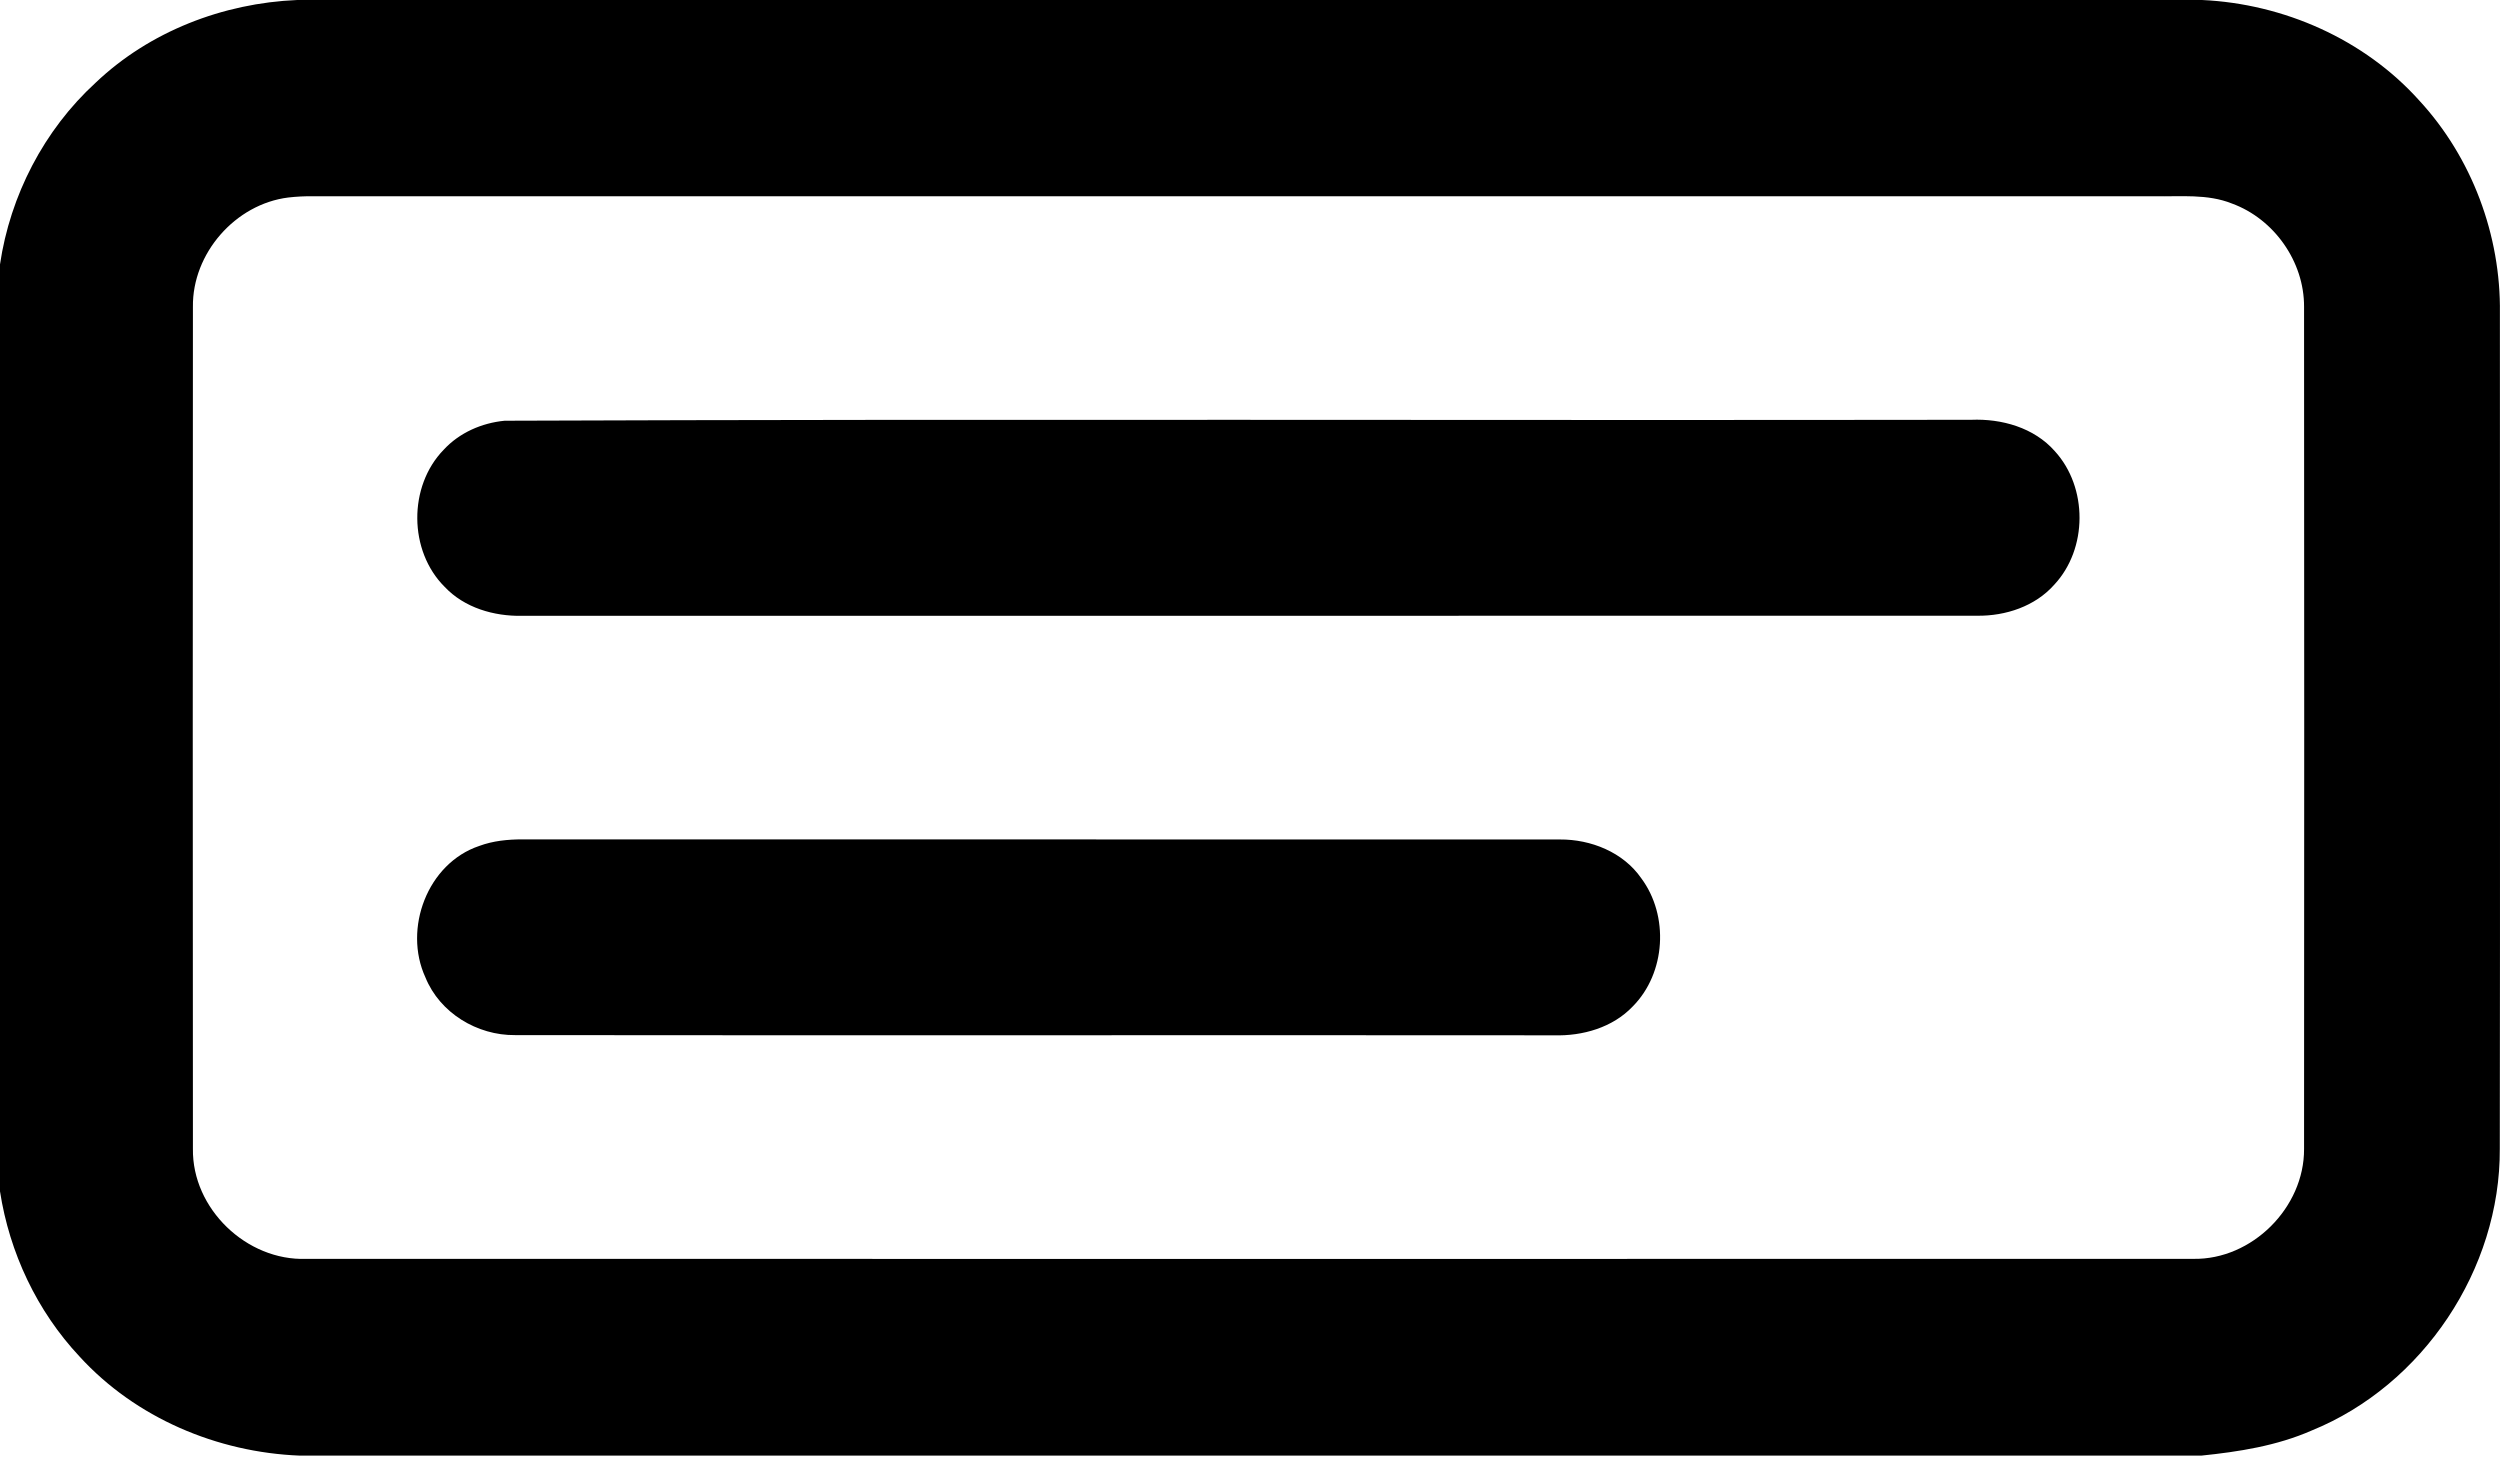 <svg width="24" height="14" viewBox="0 0 24 14" fill="none" xmlns="http://www.w3.org/2000/svg">
<path d="M2.853 0H21.139C21.924 0.036 22.697 0.377 23.225 0.965C23.731 1.513 24.009 2.26 23.999 3.005C23.999 5.68 24.002 8.355 23.998 11.029C24.004 12.184 23.262 13.298 22.192 13.733C21.857 13.88 21.493 13.937 21.132 13.974H2.879C2.085 13.943 1.302 13.612 0.764 13.023C0.355 12.587 0.091 12.026 0 11.437V2.538C0.098 1.875 0.423 1.248 0.917 0.795C1.436 0.301 2.141 0.03 2.853 0ZM2.768 1.896C2.259 1.959 1.845 2.433 1.852 2.946C1.85 5.64 1.85 8.334 1.852 11.028C1.843 11.603 2.367 12.106 2.94 12.085C8.978 12.085 15.017 12.087 21.056 12.085C21.619 12.095 22.122 11.593 22.119 11.03C22.121 8.335 22.121 5.64 22.119 2.945C22.121 2.513 21.832 2.102 21.427 1.954C21.191 1.859 20.932 1.889 20.684 1.884C14.79 1.884 8.897 1.885 3.005 1.884C2.925 1.883 2.847 1.887 2.768 1.896Z" fill="black"/>
<path d="M4.845 4.039C9.537 4.021 14.231 4.037 18.924 4.03C19.216 4.018 19.527 4.105 19.726 4.331C20.044 4.679 20.043 5.268 19.721 5.613C19.537 5.821 19.254 5.914 18.982 5.911C14.326 5.912 9.669 5.911 5.012 5.912C4.742 5.917 4.458 5.835 4.269 5.634C3.922 5.289 3.918 4.669 4.259 4.318C4.41 4.154 4.625 4.06 4.845 4.039Z" fill="black"/>
<path d="M4.601 8.121C4.733 8.072 4.875 8.058 5.014 8.058C8.334 8.059 11.655 8.058 14.975 8.059C15.272 8.057 15.583 8.181 15.756 8.431C16.024 8.791 15.992 9.341 15.675 9.661C15.482 9.865 15.193 9.947 14.918 9.939C11.594 9.936 8.269 9.941 4.945 9.937C4.581 9.941 4.222 9.724 4.084 9.383C3.869 8.916 4.103 8.288 4.601 8.121Z" fill="black"/>
</svg>
